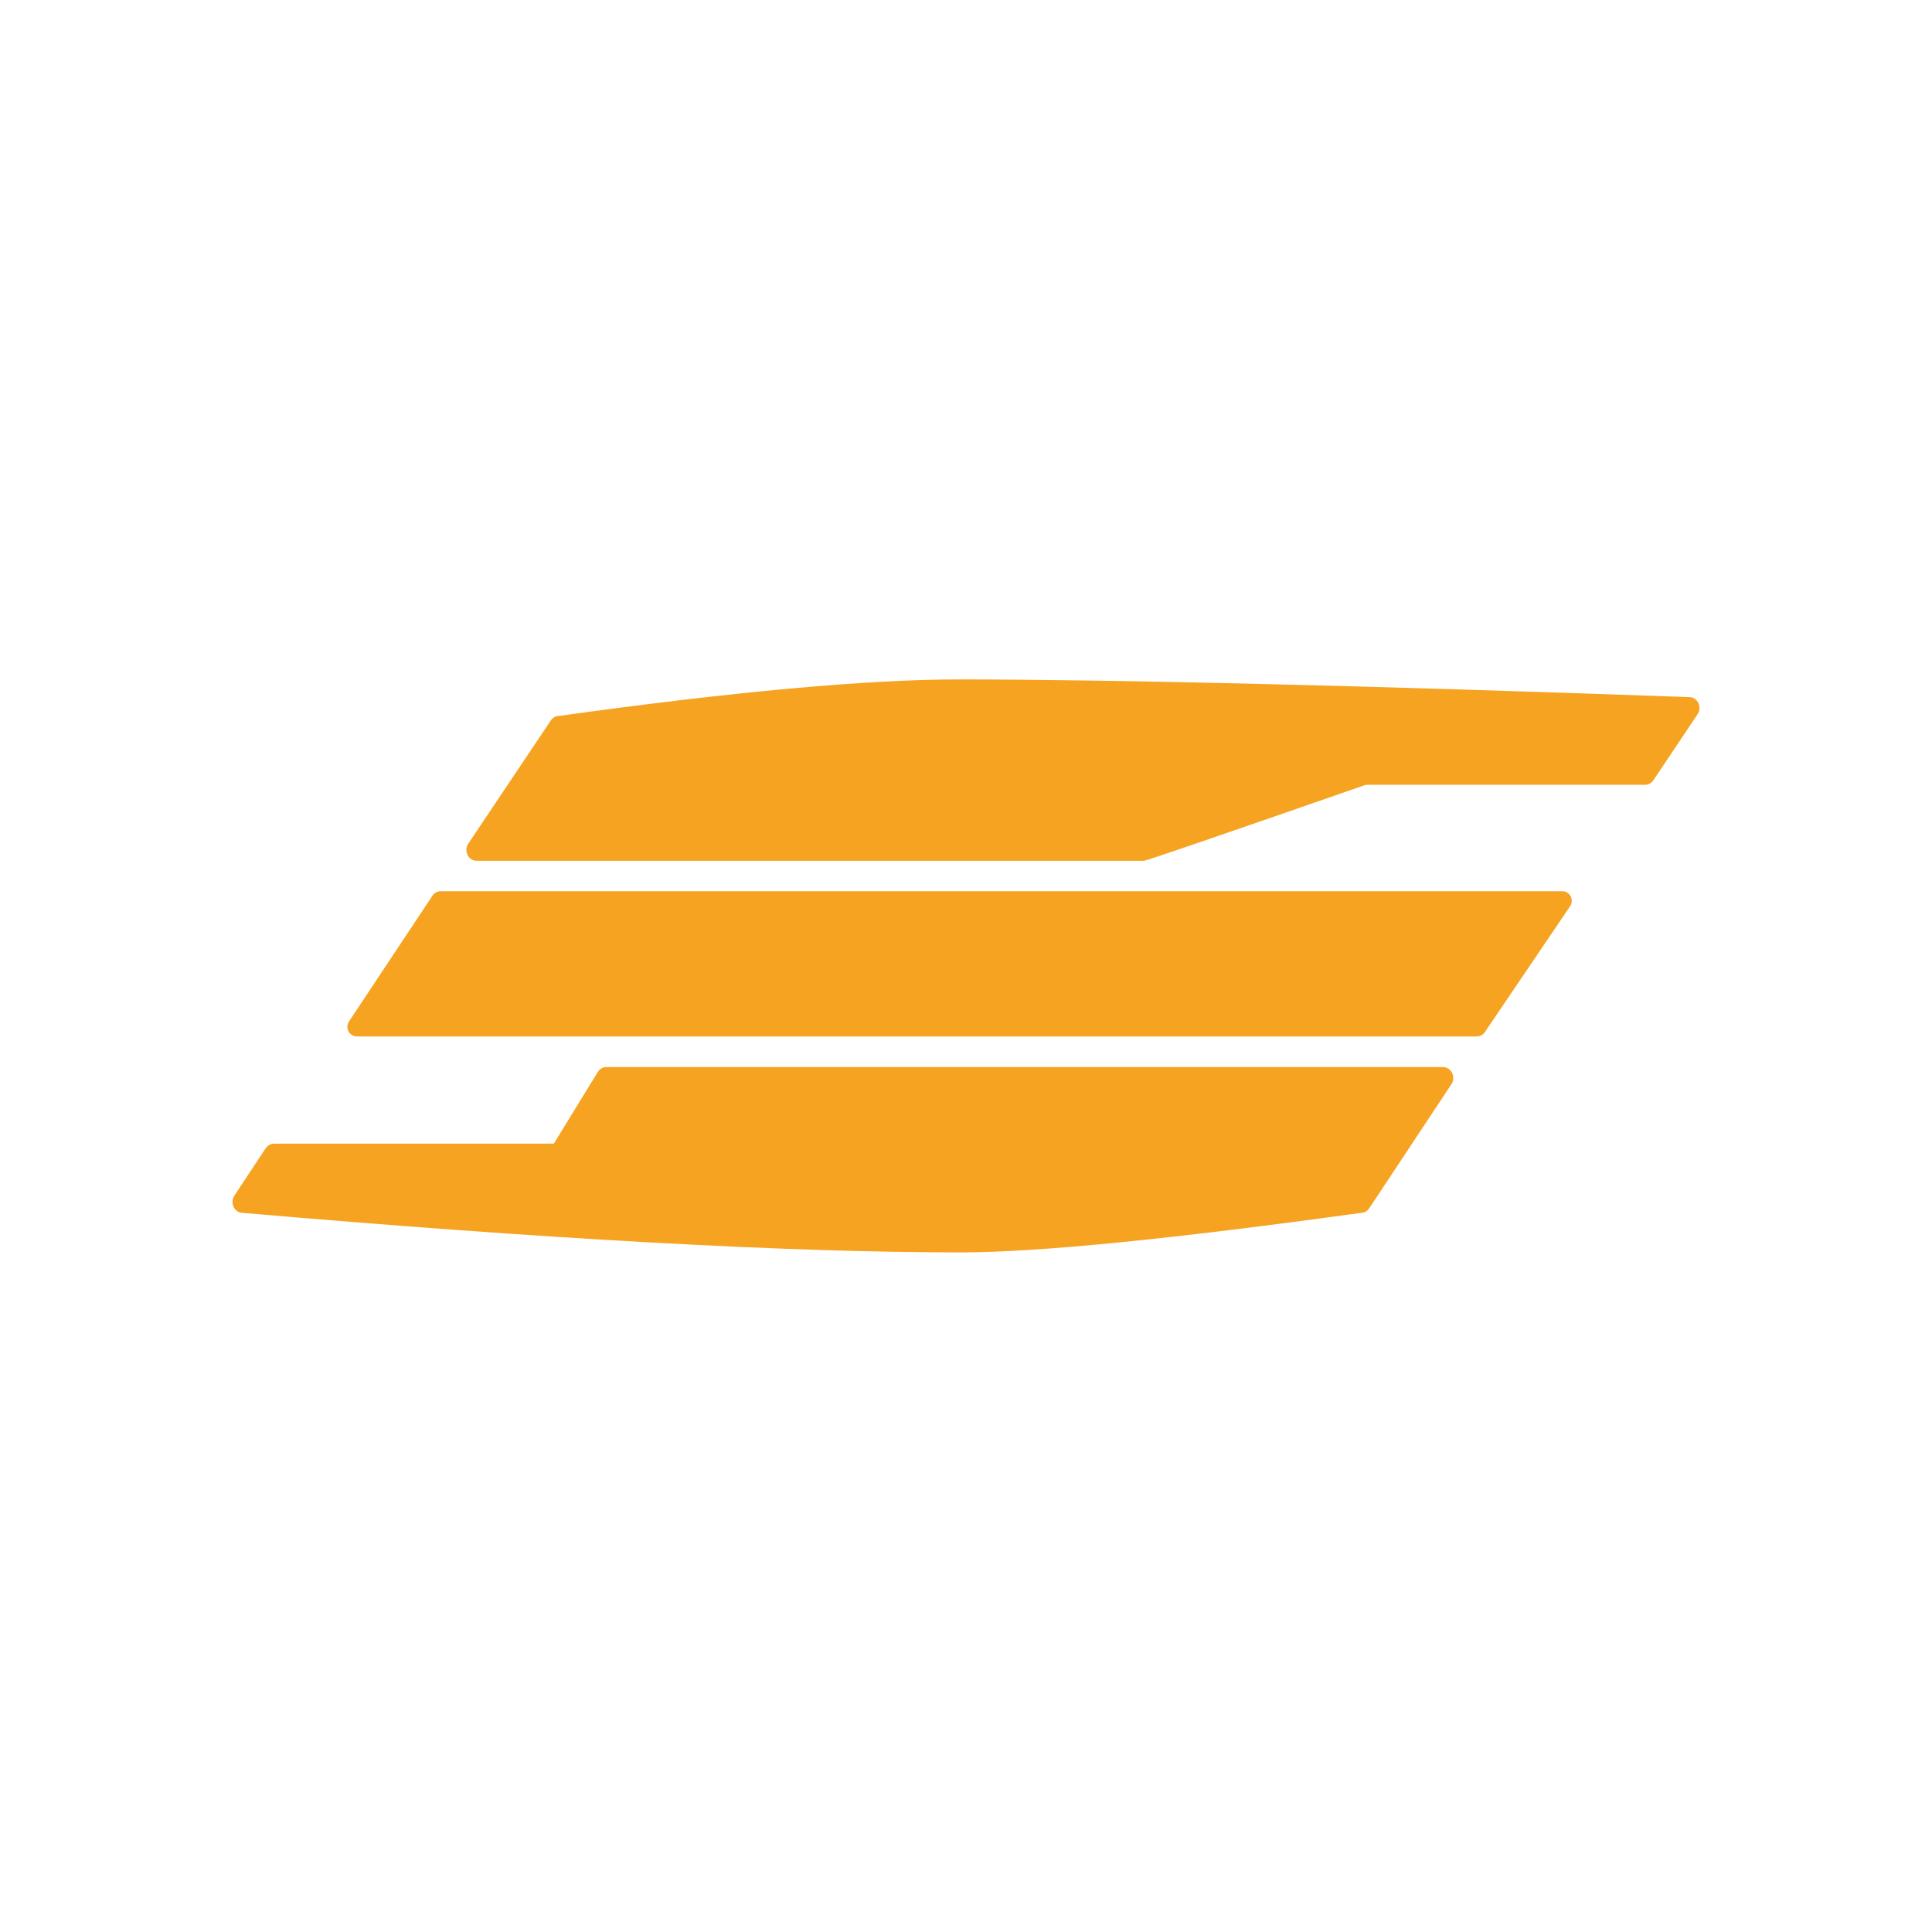<?xml version="1.0" encoding="utf-8"?>
<!-- Generator: Adobe Illustrator 27.4.1, SVG Export Plug-In . SVG Version: 6.00 Build 0)  -->
<svg version="1.1" id="Camada_1" xmlns="http://www.w3.org/2000/svg" xmlns:xlink="http://www.w3.org/1999/xlink" x="0px" y="0px"
	 viewBox="0 0 1080 1080" style="enable-background:new 0 0 1080 1080;" xml:space="preserve">
<style type="text/css">
	.st0{fill-rule:evenodd;clip-rule:evenodd;fill:#FFFFFF;}
	.st1{fill-rule:evenodd;clip-rule:evenodd;fill:#152132;}
	.st2{fill-rule:evenodd;clip-rule:evenodd;fill:#F6A321;}
	.st3{fill-rule:evenodd;clip-rule:evenodd;}
</style>
<g>
	<path class="st2" d="M135.6,678c-1.1,0-2.3-0.4-3.2-1.1c-2.6-1.9-3.2-5.7-1.4-8.5l17.5-26.5c1.1-1.6,2.8-2.6,4.7-2.6h156.4
		l24.6-40.1c1.1-1.7,2.8-2.7,4.7-2.7h467.8c3.1,0,5.7,2.7,5.7,6.1c0,1.2-0.3,2.4-1,3.4l-45.9,69.3c-1.1,1.7-2.8,2.7-4.7,2.7
		c-106.3,14.7-180.9,22.1-223.8,22.1C440.9,700.1,307.1,692.8,135.6,678"/>
	<path class="st2" d="M241.8,500.6L195.1,571c-1.7,2.5-1,5.9,1.5,7.5c0.9,0.6,1.9,0.9,3,0.9h625.9c1.8,0,3.5-0.9,4.5-2.4l47.7-70.4
		c1.7-2.5,1-5.8-1.4-7.5c-0.9-0.6-2-0.9-3-0.9h-627C244.5,498.2,242.8,499.1,241.8,500.6"/>
	<path class="st2" d="M944.4,389.7c1.2,0,2.3,0.4,3.2,1.1c2.6,1.9,3.2,5.7,1.4,8.4l-24.7,36.9c-1.1,1.6-2.8,2.6-4.7,2.6H763.5
		c-81.4,28.3-122.8,42.5-124.1,42.5H266.4c-3.1,0-5.7-2.7-5.7-6.1c0-1.2,0.3-2.4,1-3.4l46.1-68.8c1.1-1.7,2.8-2.7,4.7-2.7
		c97.7-13.6,172.4-20.4,224.1-20.4C623.9,379.9,759.9,383.1,944.4,389.7"/>
</g>
</svg>
